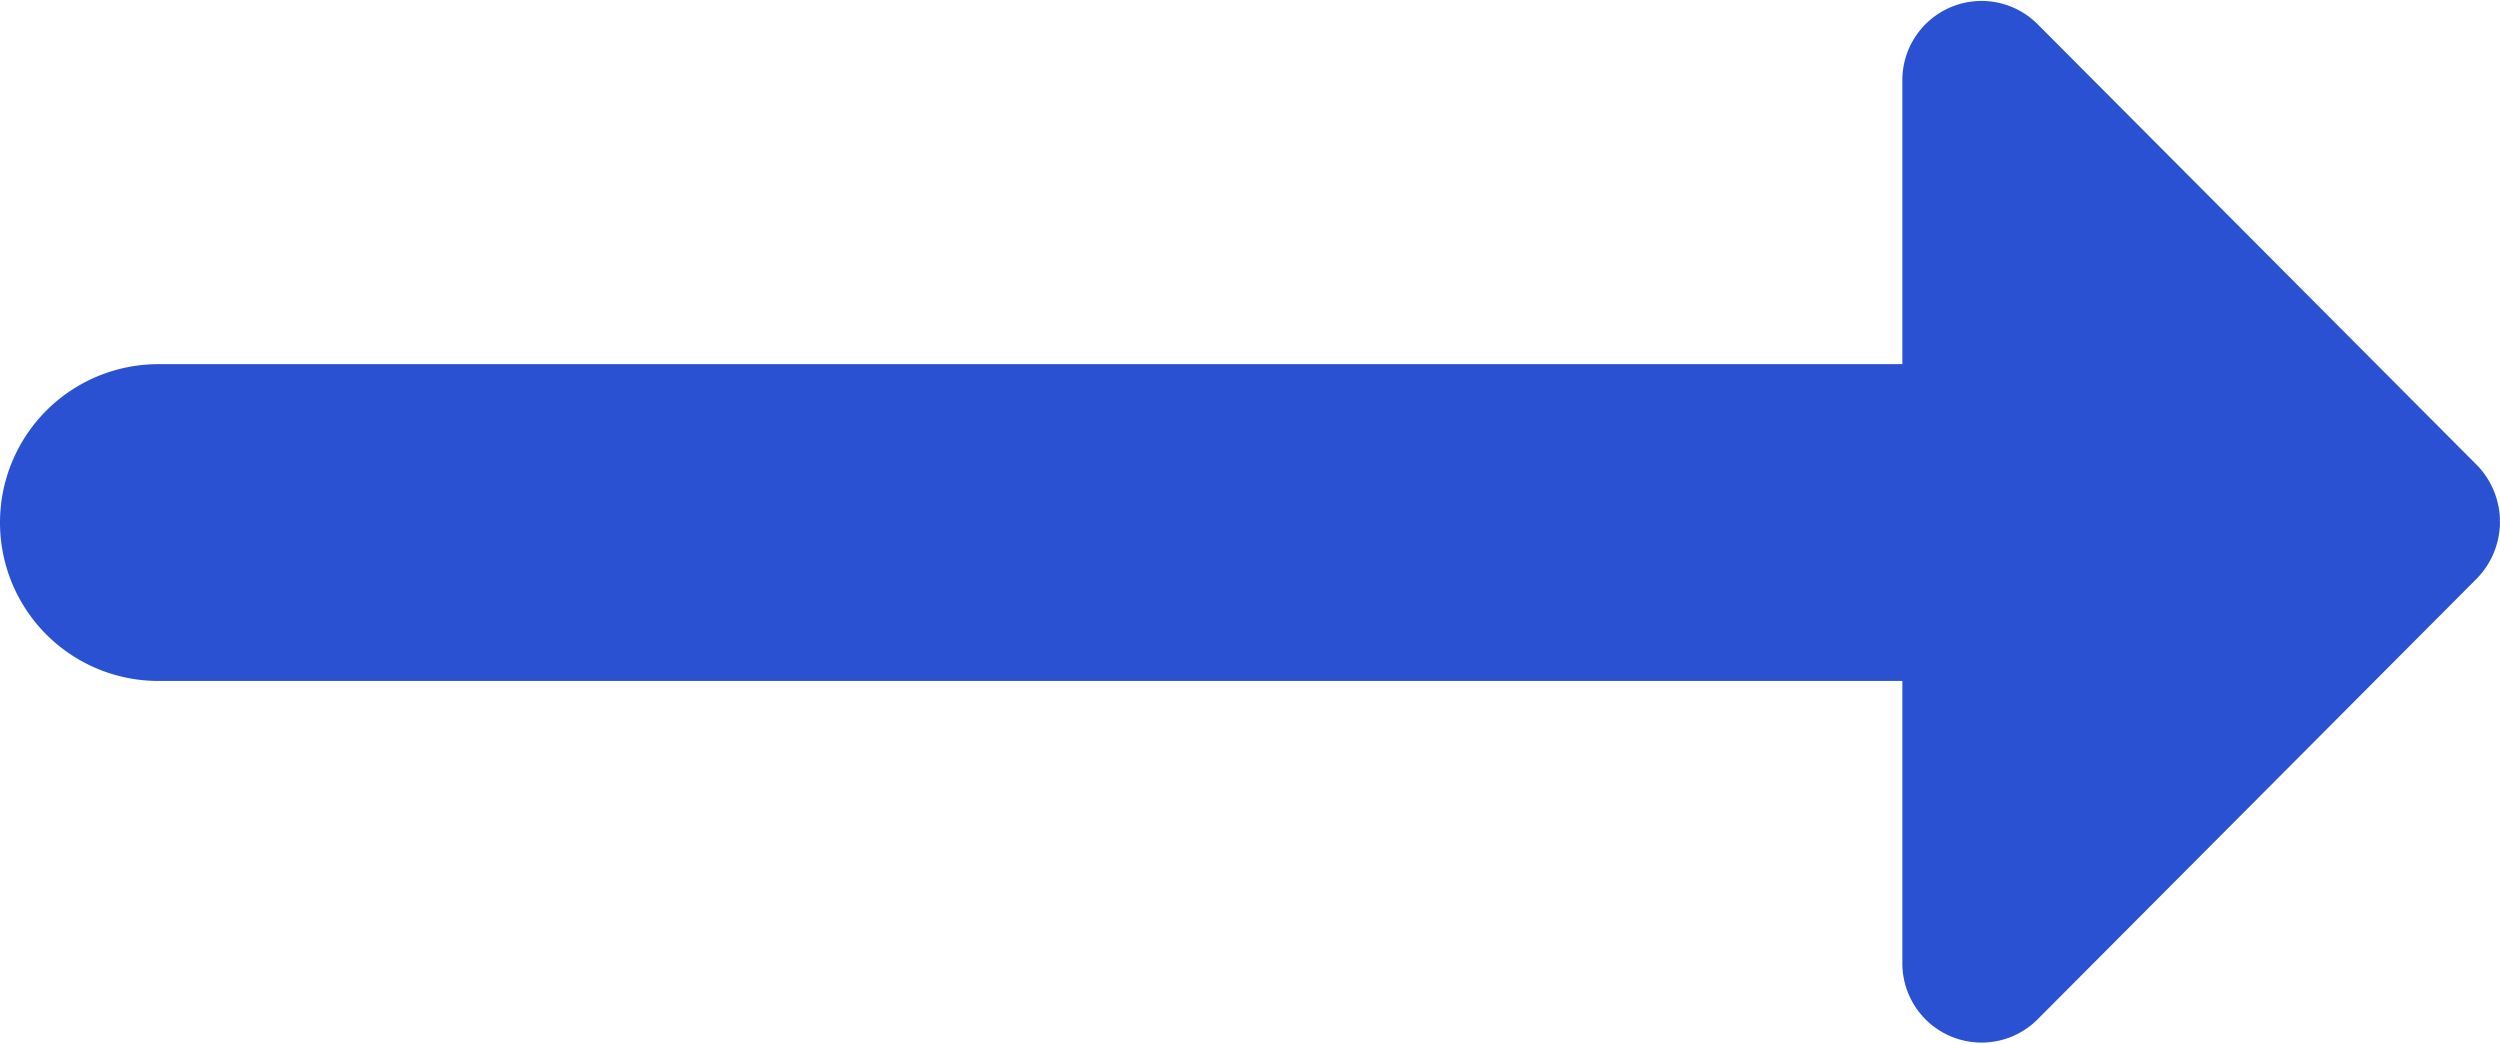 <svg xmlns="http://www.w3.org/2000/svg" width="15.783" height="6.591" viewBox="0 0 15.783 6.591">
  <path id="Path_53" data-name="Path 53" d="M16.01,11H5a1,1,0,0,0,0,2H16.01v1.79a.5.5,0,0,0,.85.35l2.78-2.79a.513.513,0,0,0,0-.71L16.86,8.85a.5.5,0,0,0-.85.35Z" transform="translate(-4 -8.701)" fill="#2a51d1"/>
</svg>
